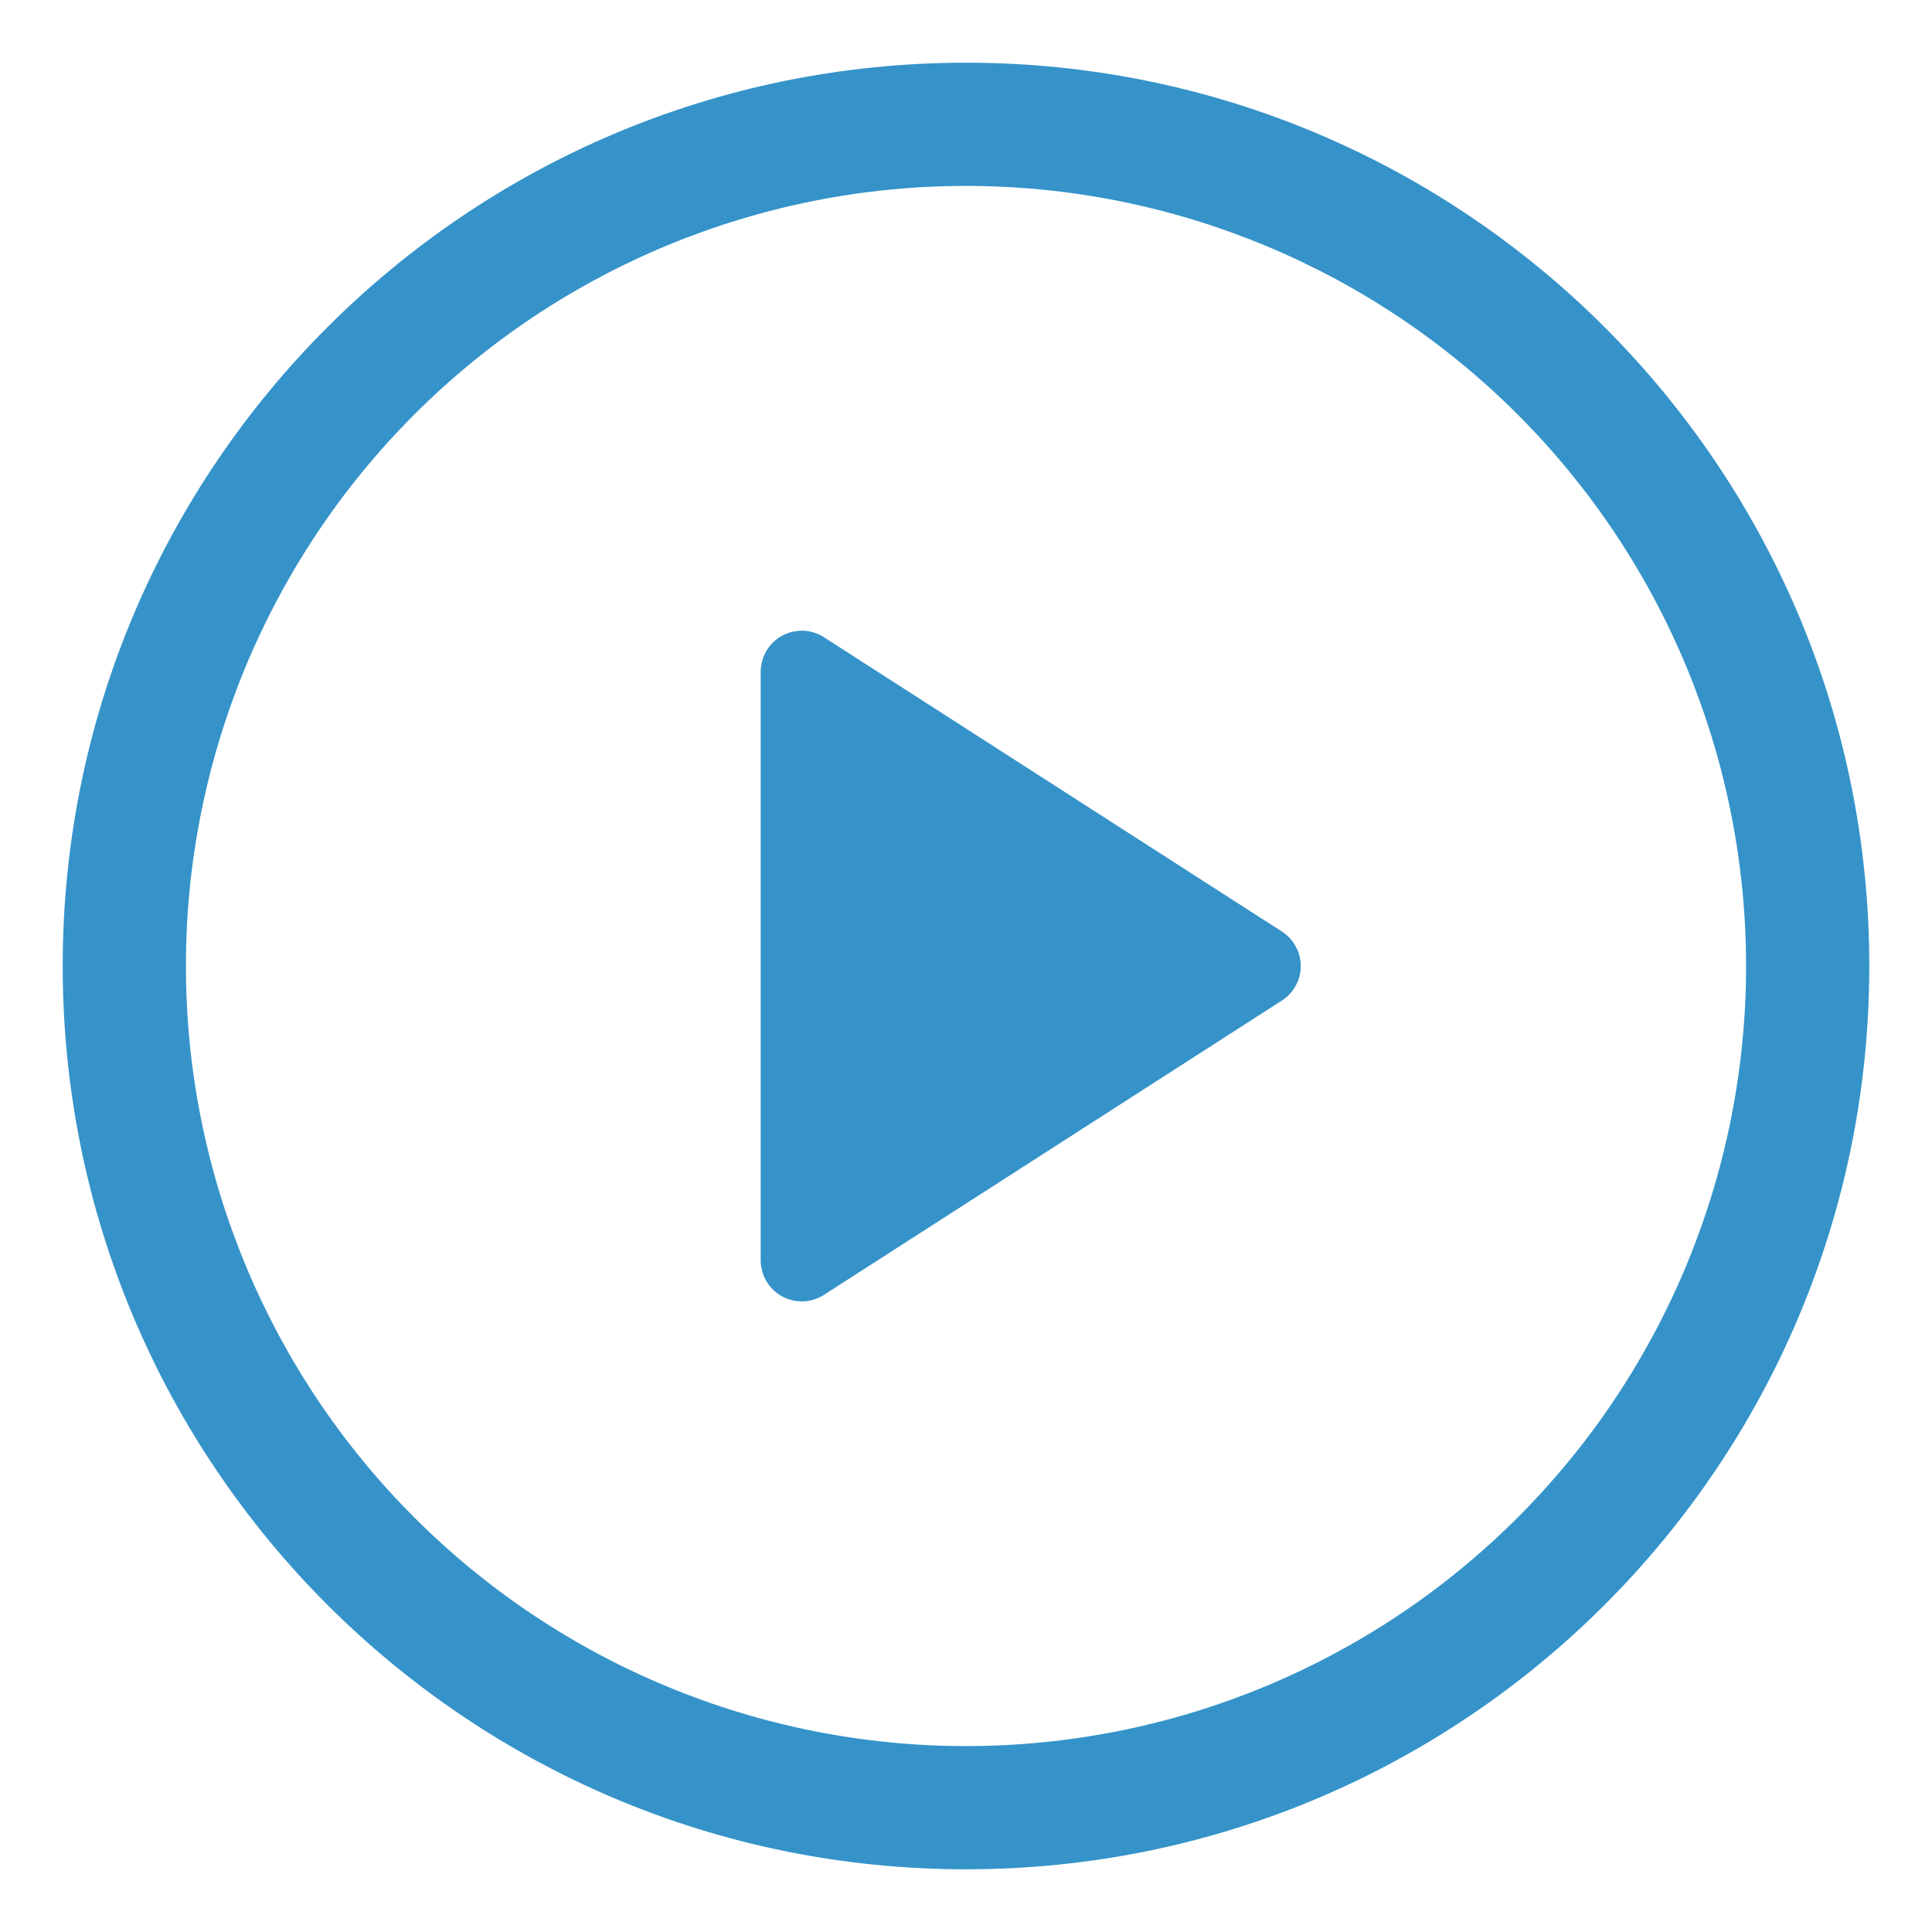 <svg width="22" height="22" viewBox="0 0 22 22" fill="none" xmlns="http://www.w3.org/2000/svg">
<g clip-path="url(#clip0_4263_18786)">
<path d="M8.662 14.351V7.649C8.663 7.565 8.685 7.483 8.728 7.411C8.771 7.339 8.832 7.279 8.906 7.239C8.98 7.199 9.063 7.18 9.147 7.182C9.23 7.185 9.312 7.211 9.382 7.256L14.596 10.607C14.662 10.649 14.717 10.707 14.754 10.776C14.792 10.845 14.812 10.922 14.812 11C14.812 11.079 14.792 11.156 14.754 11.225C14.717 11.293 14.662 11.352 14.596 11.394L9.382 14.745C9.312 14.79 9.23 14.816 9.147 14.819C9.063 14.822 8.98 14.802 8.906 14.762C8.832 14.722 8.771 14.663 8.728 14.591C8.685 14.519 8.663 14.435 8.662 14.351Z" fill="#3593C9"/>
<path fill-rule="evenodd" clip-rule="evenodd" d="M11 2.117C8.644 2.117 6.385 3.053 4.719 4.719C3.053 6.385 2.117 8.644 2.117 11C2.117 13.356 3.053 15.616 4.719 17.281C6.385 18.947 8.644 19.883 11 19.883C13.356 19.883 15.616 18.947 17.281 17.281C18.947 15.616 19.883 13.356 19.883 11C19.883 8.644 18.947 6.385 17.281 4.719C15.616 3.053 13.356 2.117 11 2.117ZM0.714 11C0.714 5.32 5.32 0.714 11 0.714C16.681 0.714 21.286 5.32 21.286 11C21.286 16.681 16.681 21.286 11 21.286C5.32 21.286 0.714 16.681 0.714 11Z" fill="#3593C9"/>
</g>
<defs>
<clipPath id="clip0_4263_18786">
<rect width="20.571" height="20.571" fill="white" transform="translate(0.714 0.714)"/>
</clipPath>
</defs>
</svg>
